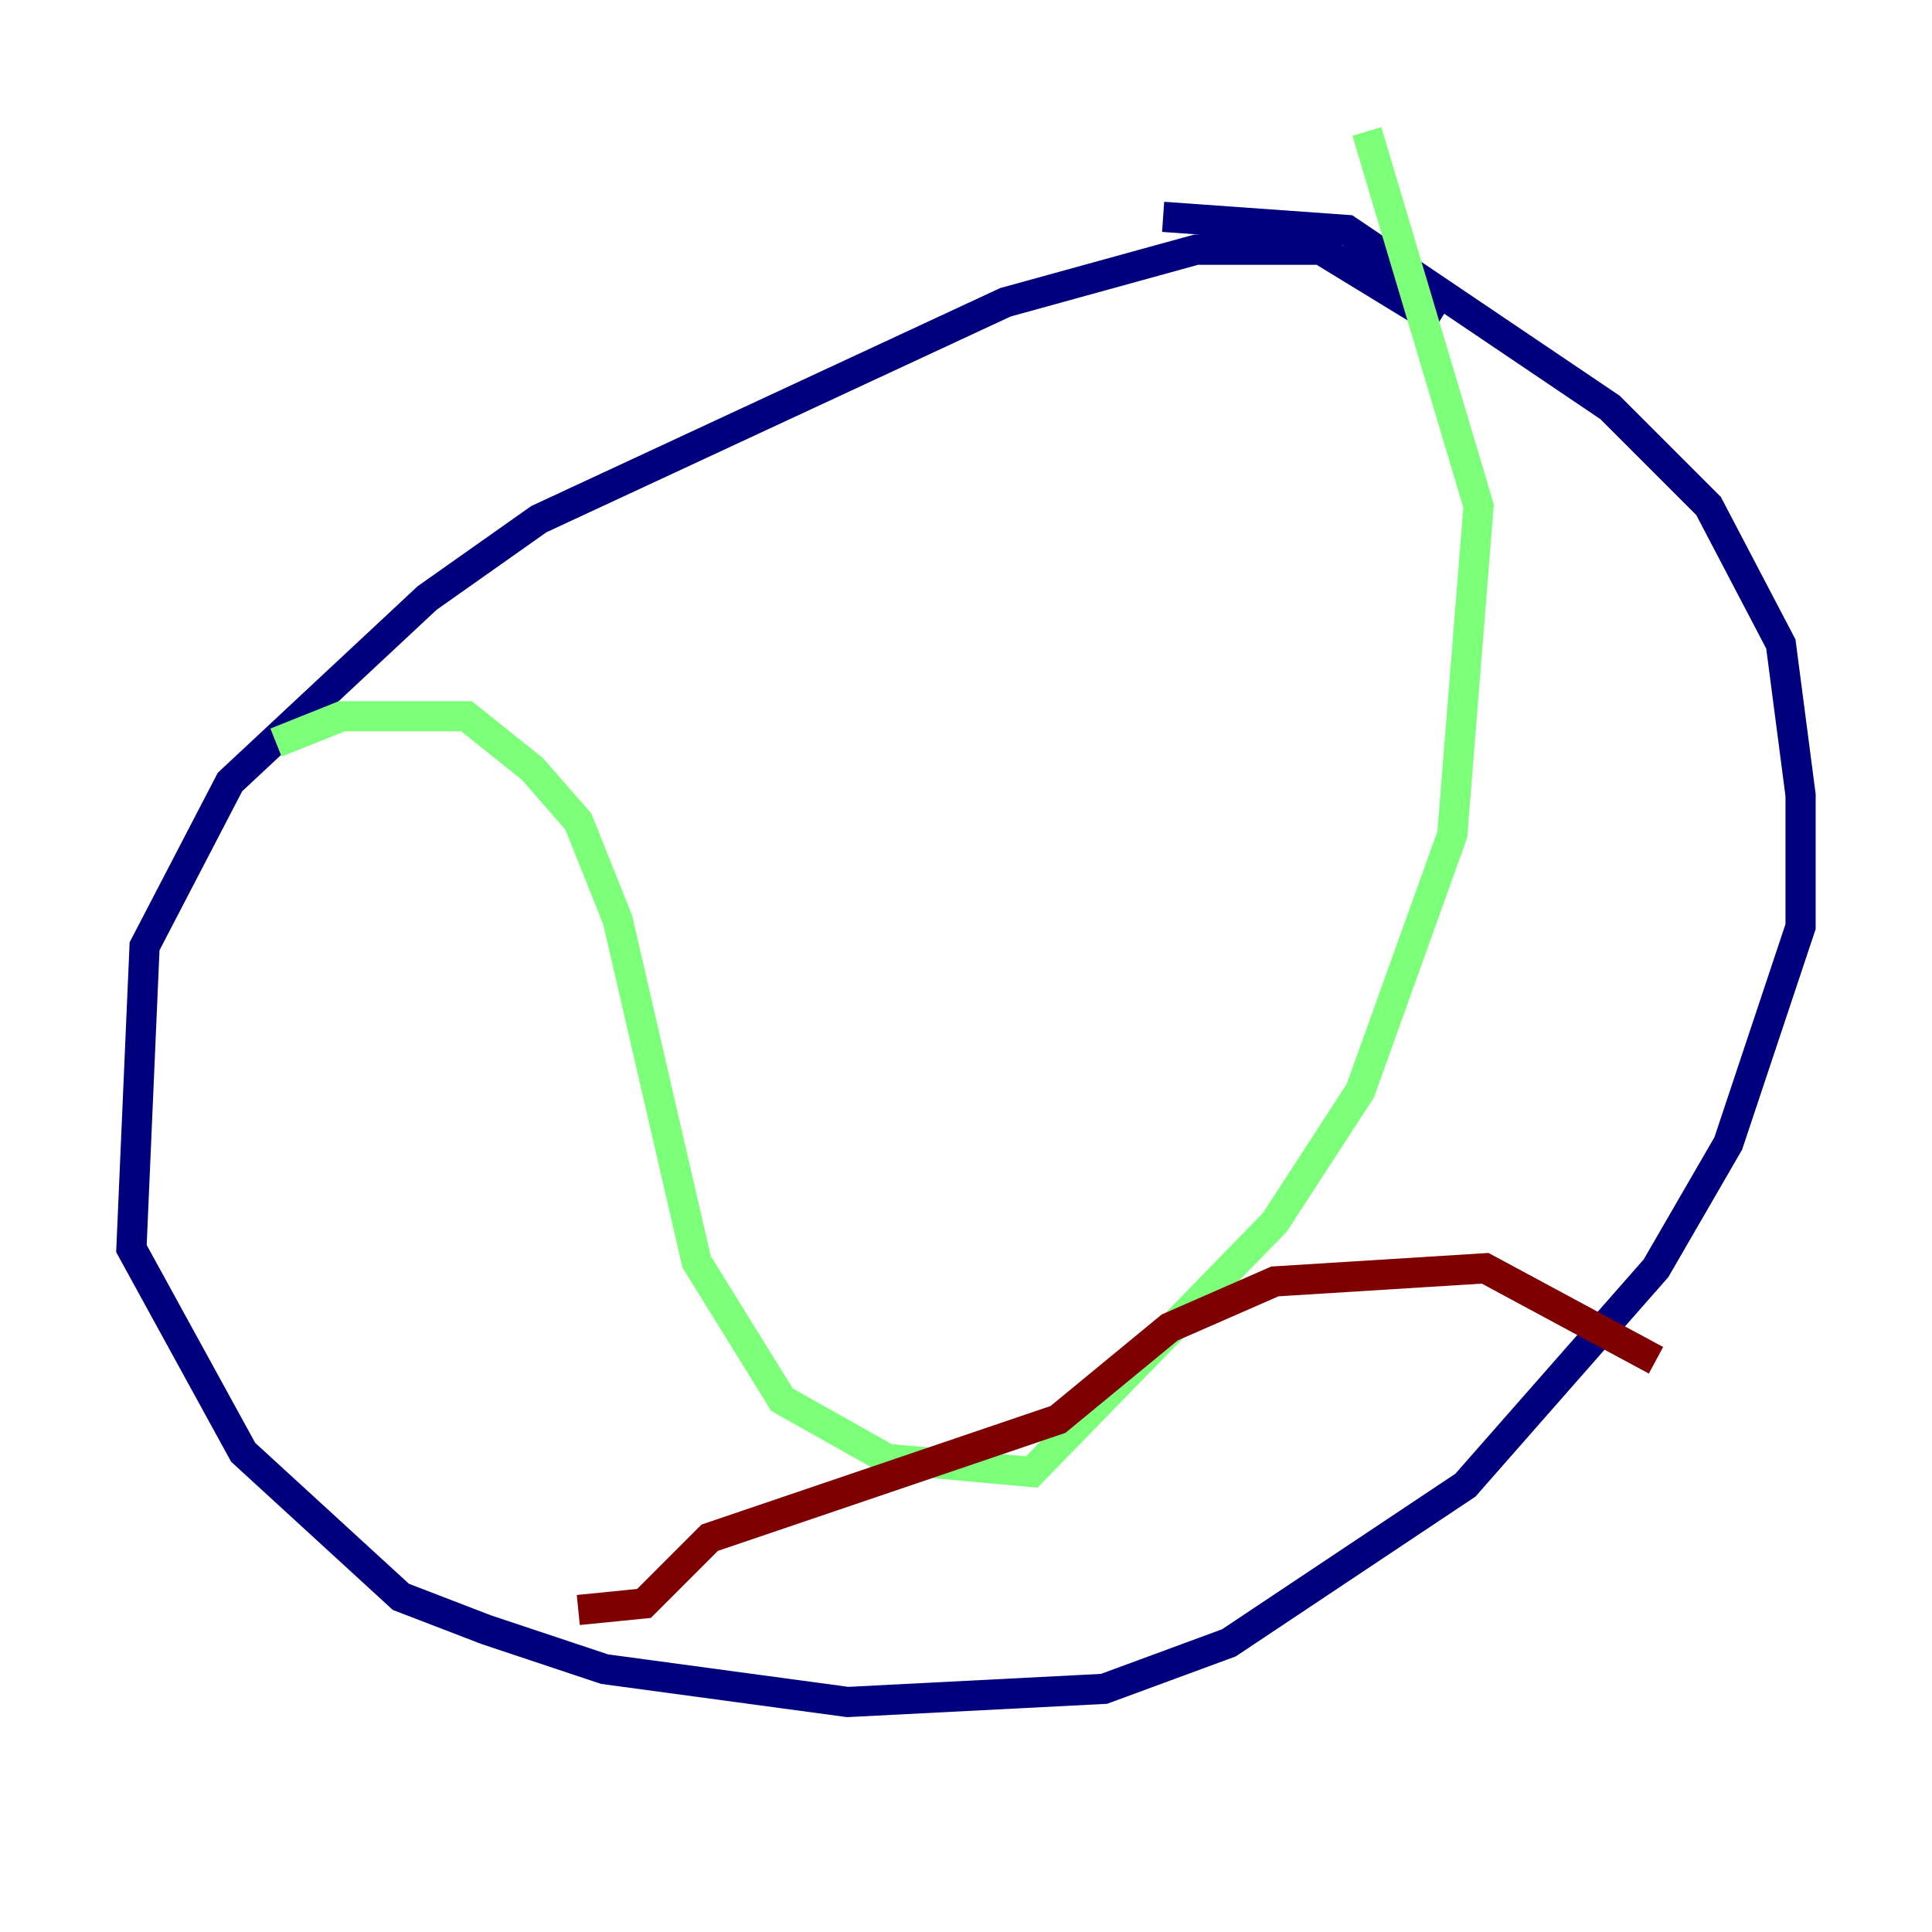 <?xml version="1.0" encoding="utf-8" ?>
<svg baseProfile="tiny" height="128" version="1.2" viewBox="0,0,128,128" width="128" xmlns="http://www.w3.org/2000/svg" xmlns:ev="http://www.w3.org/2001/xml-events" xmlns:xlink="http://www.w3.org/1999/xlink"><defs /><polyline fill="none" points="95.347,21.333 87.51,16.544 79.238,16.544 66.612,20.027 35.701,34.395 28.299,39.619 15.238,51.809 9.578,62.694 8.707,82.721 16.109,96.218 26.558,105.796 32.218,107.973 40.054,110.585 56.163,112.762 73.143,111.891 81.415,108.844 97.088,98.395 109.714,84.027 114.503,75.755 119.293,61.388 119.293,52.68 117.986,42.667 113.197,33.524 106.667,26.993 89.252,15.238 77.061,14.367" stroke="#00007f" stroke-width="2" /><polyline fill="none" points="18.286,49.197 22.64,47.456 30.912,47.456 35.265,50.939 38.313,54.422 40.925,60.952 46.15,83.592 51.809,92.735 58.776,96.653 68.354,97.524 84.463,80.98 90.122,72.272 96.218,55.292 97.959,33.524 90.558,8.707" stroke="#7cff79" stroke-width="2" /><polyline fill="none" points="38.313,106.667 42.667,106.231 47.02,101.878 70.095,94.041 77.497,87.946 84.463,84.898 98.395,84.027 109.714,90.122" stroke="#7f0000" stroke-width="2" /></svg>